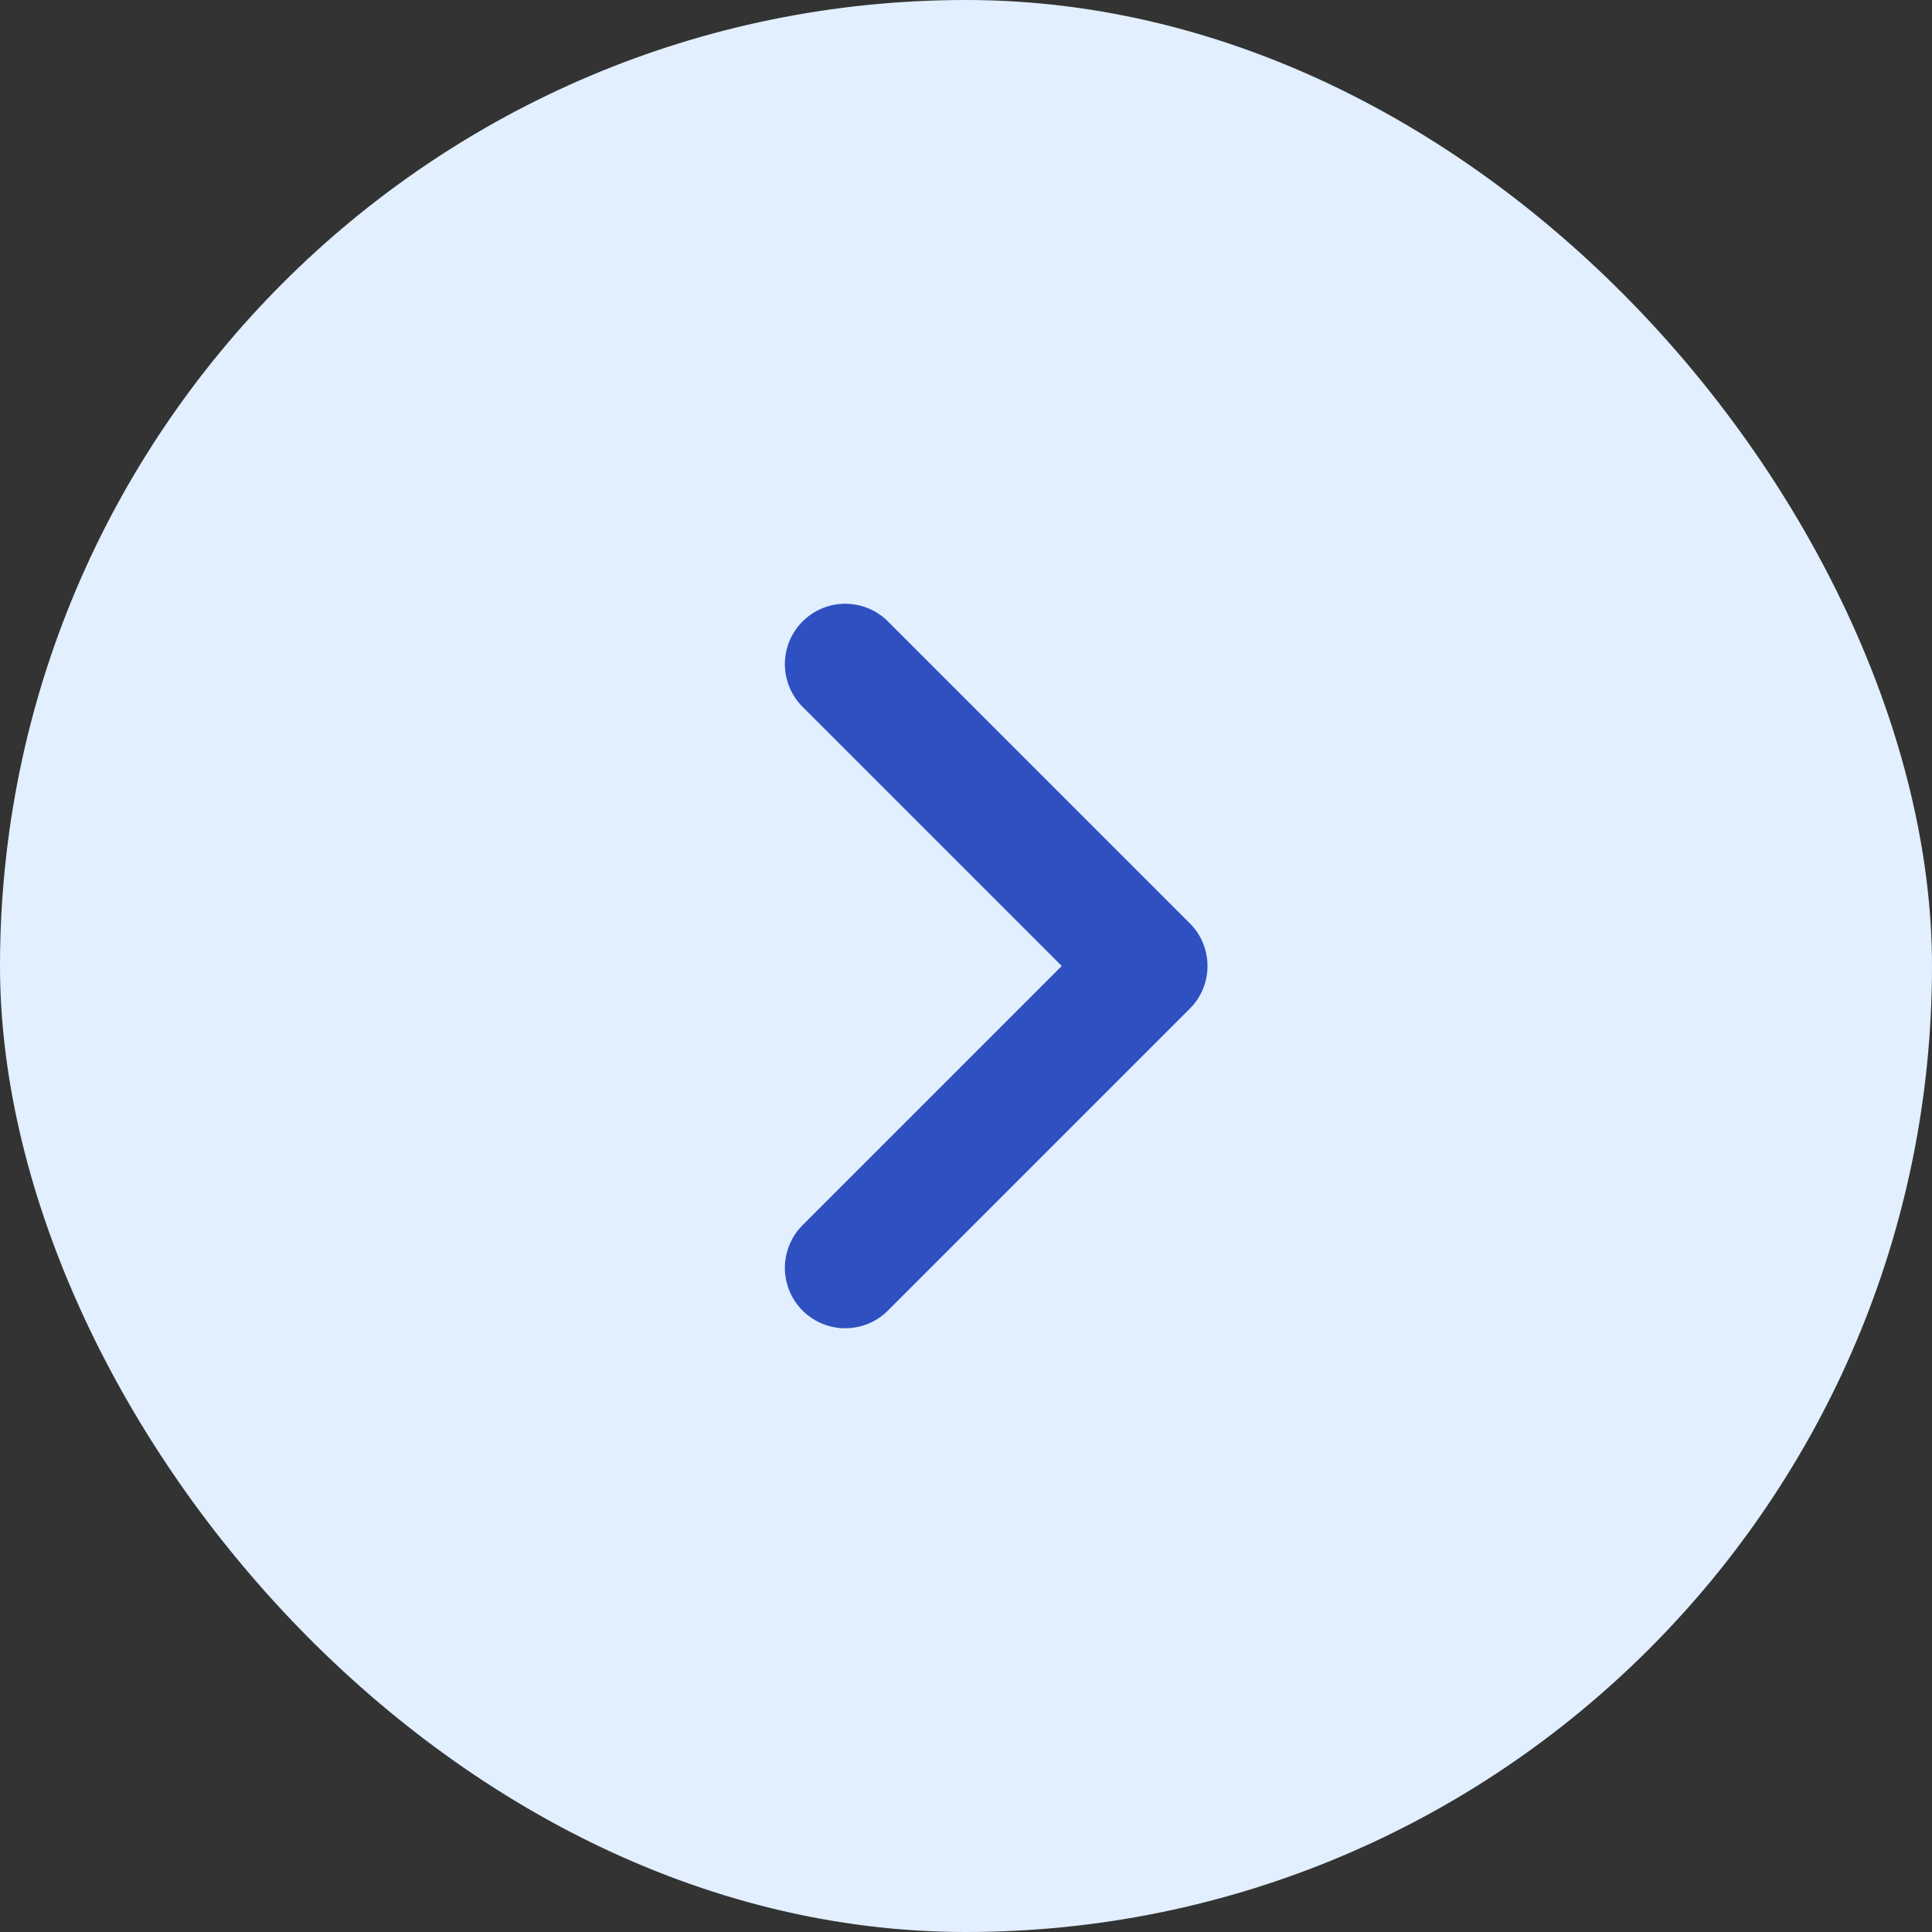 <svg width="32" height="32" viewBox="0 0 32 32" fill="none" xmlns="http://www.w3.org/2000/svg">
<rect x="0" y="0" width="32" height="32" fill="#333333" stroke="none"/>
<rect x="32" y="32" width="32" height="32" rx="16" transform="rotate(-180 32 32)" fill="#E1EFFE"/>
<path d="M14 21L19 16L14 11" stroke="#2F50C1" stroke-width="2" stroke-linecap="round" stroke-linejoin="round"/>
</svg>
